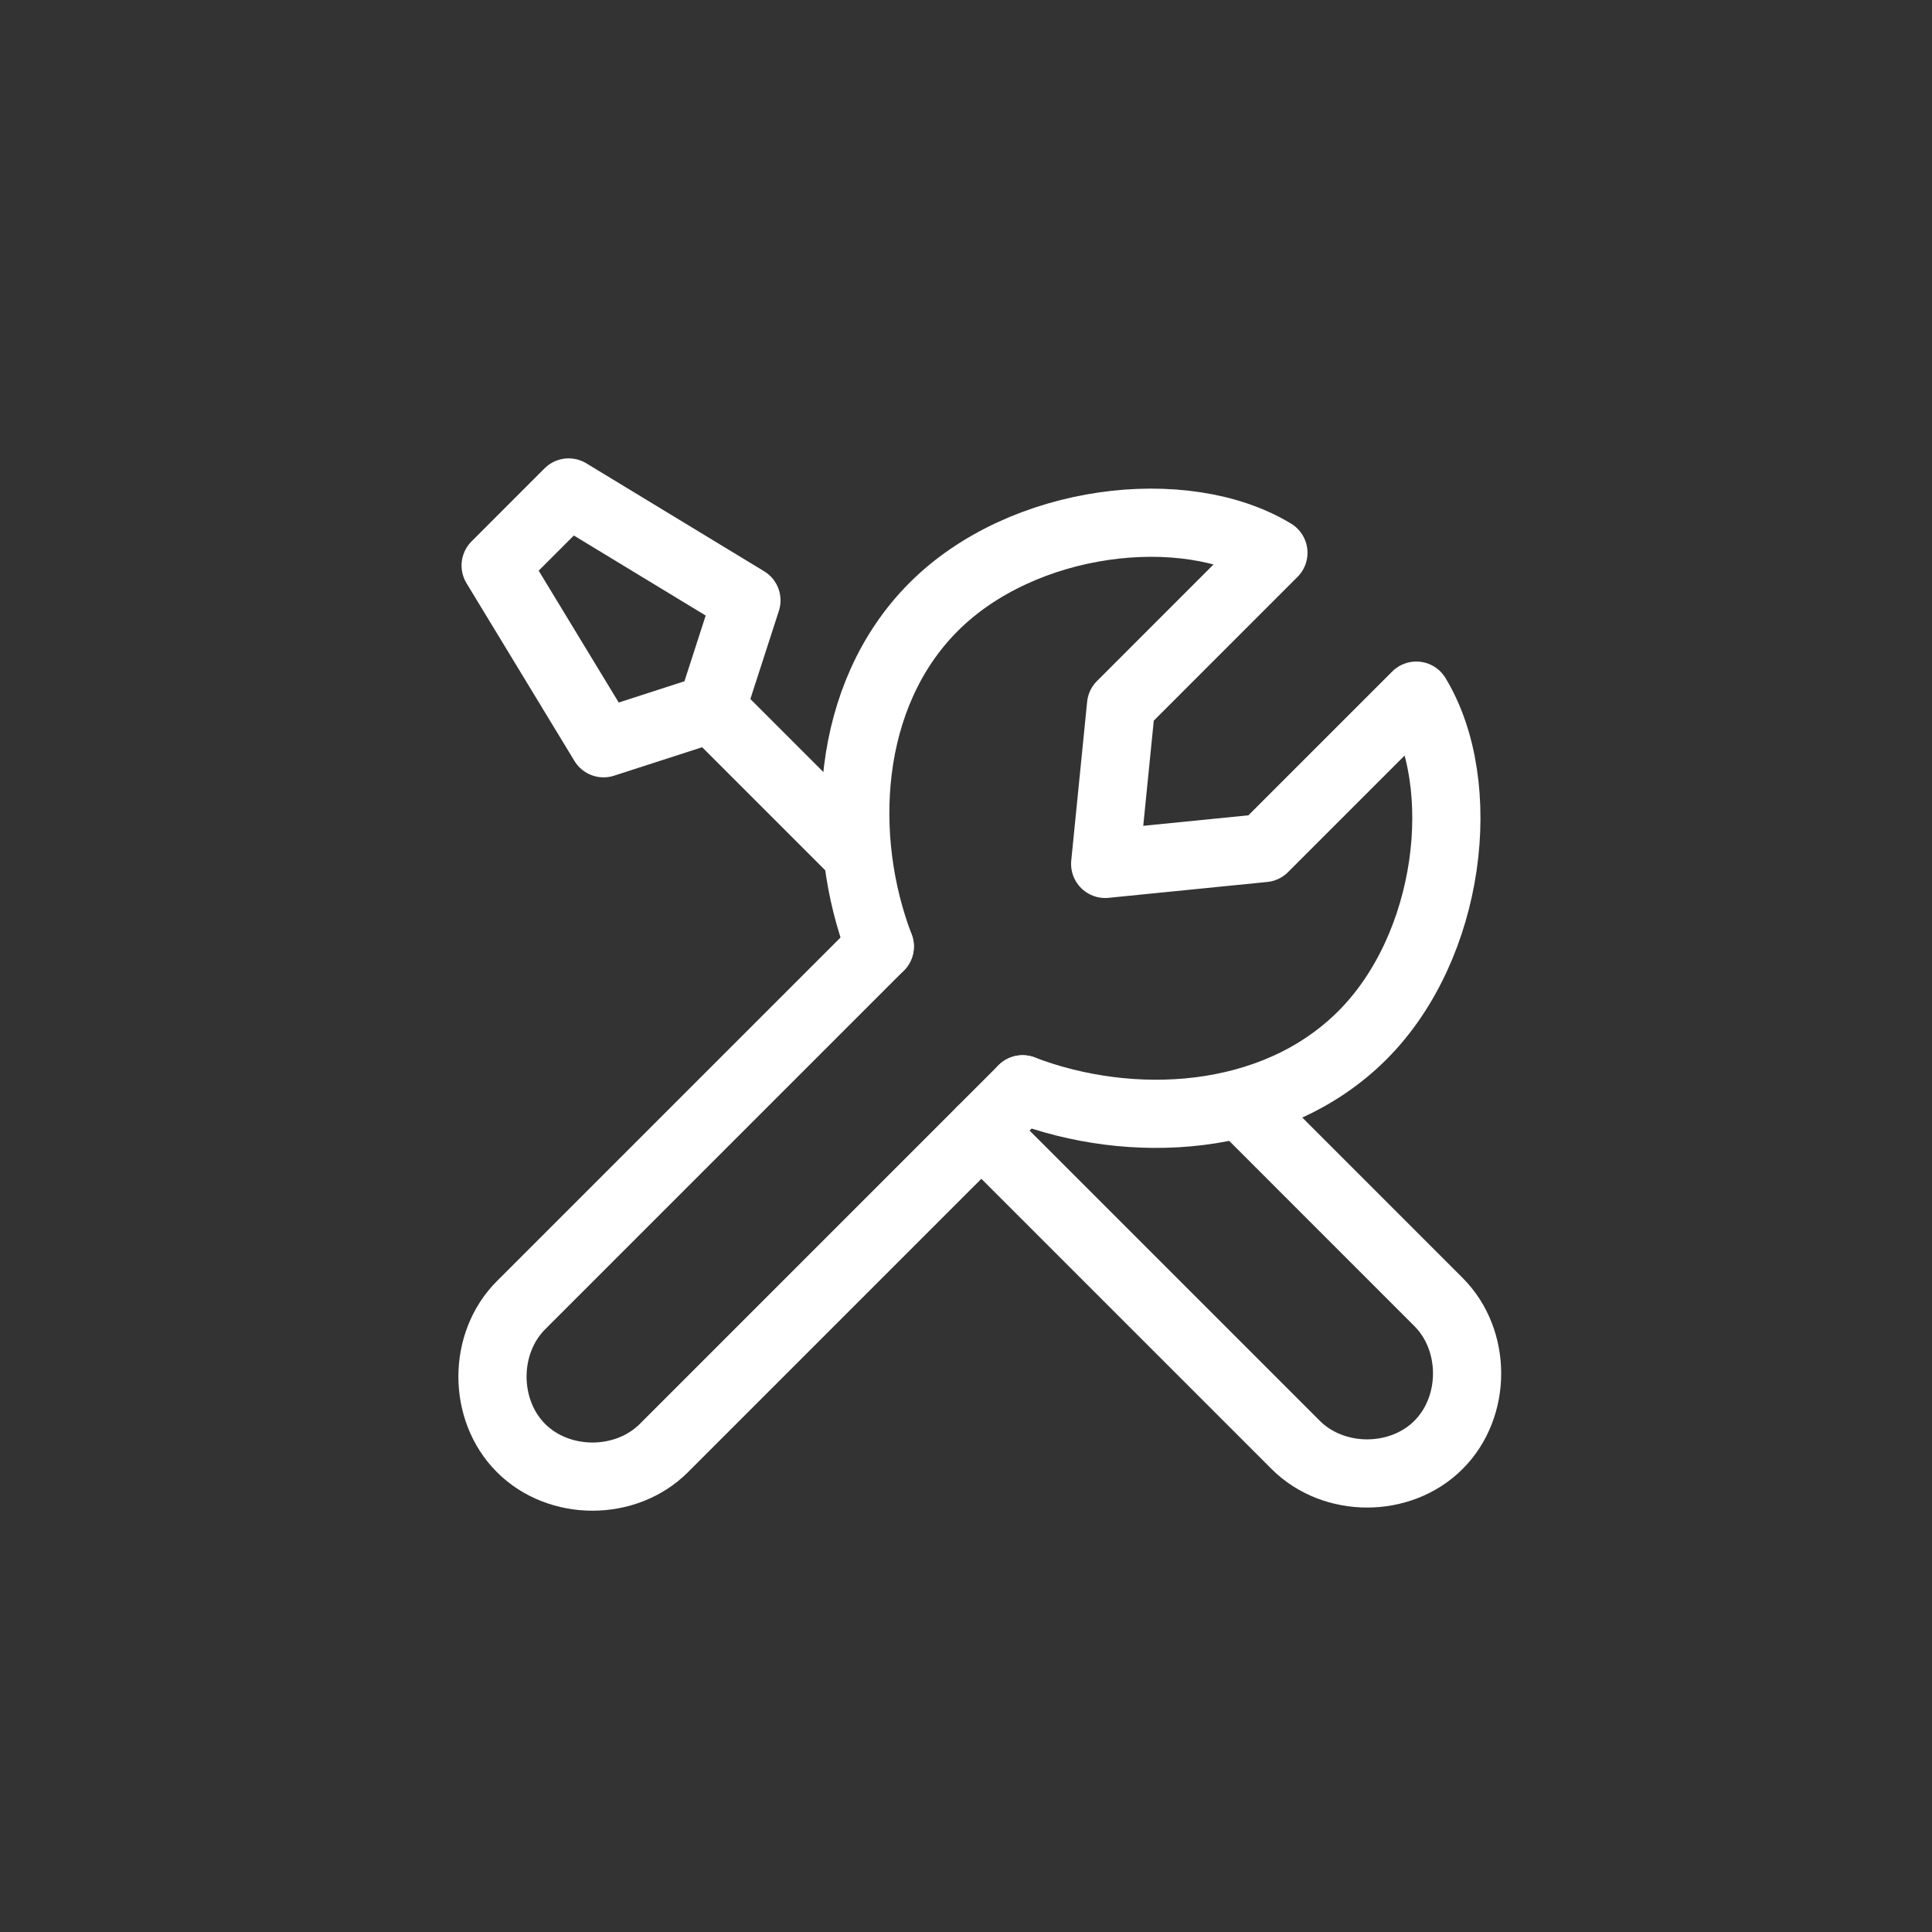 <svg width="51" height="51" viewBox="0 0 51 51" fill="none" xmlns="http://www.w3.org/2000/svg">
<rect x="0" y="0" width="51" height="51" fill="#333333" stroke="none"/>
<path d="M23.224 24.984L13.754 34.454C12.749 35.459 12.749 37.219 13.754 38.225C14.76 39.23 16.52 39.23 17.525 38.225L26.995 28.755" stroke="white" stroke-width="1.8" stroke-linecap="round" stroke-linejoin="round"/>
<path d="M32.778 29.174L37.973 34.37C38.979 35.375 38.979 37.135 37.973 38.141C36.968 39.147 35.208 39.147 34.202 38.141L25.906 29.845" stroke="white" stroke-width="1.8" stroke-linecap="round" stroke-linejoin="round"/>
<path d="M18.782 18.699L15.933 19.62L13.084 14.928L15.011 13L19.704 15.849L18.782 18.699ZM18.782 18.699L22.553 22.47" stroke="white" stroke-width="1.8" stroke-linecap="round" stroke-linejoin="round"/>
<path d="M23.224 24.984C22.134 22.135 22.302 18.363 24.649 16.017C26.995 13.671 31.269 13.168 33.615 14.592L29.593 18.615L29.174 22.805L33.364 22.386L37.387 18.363C38.811 20.71 38.309 24.984 35.962 27.33C33.615 29.677 29.844 29.845 26.995 28.755" stroke="white" stroke-width="1.8" stroke-linecap="round" stroke-linejoin="round"/>
</svg>
